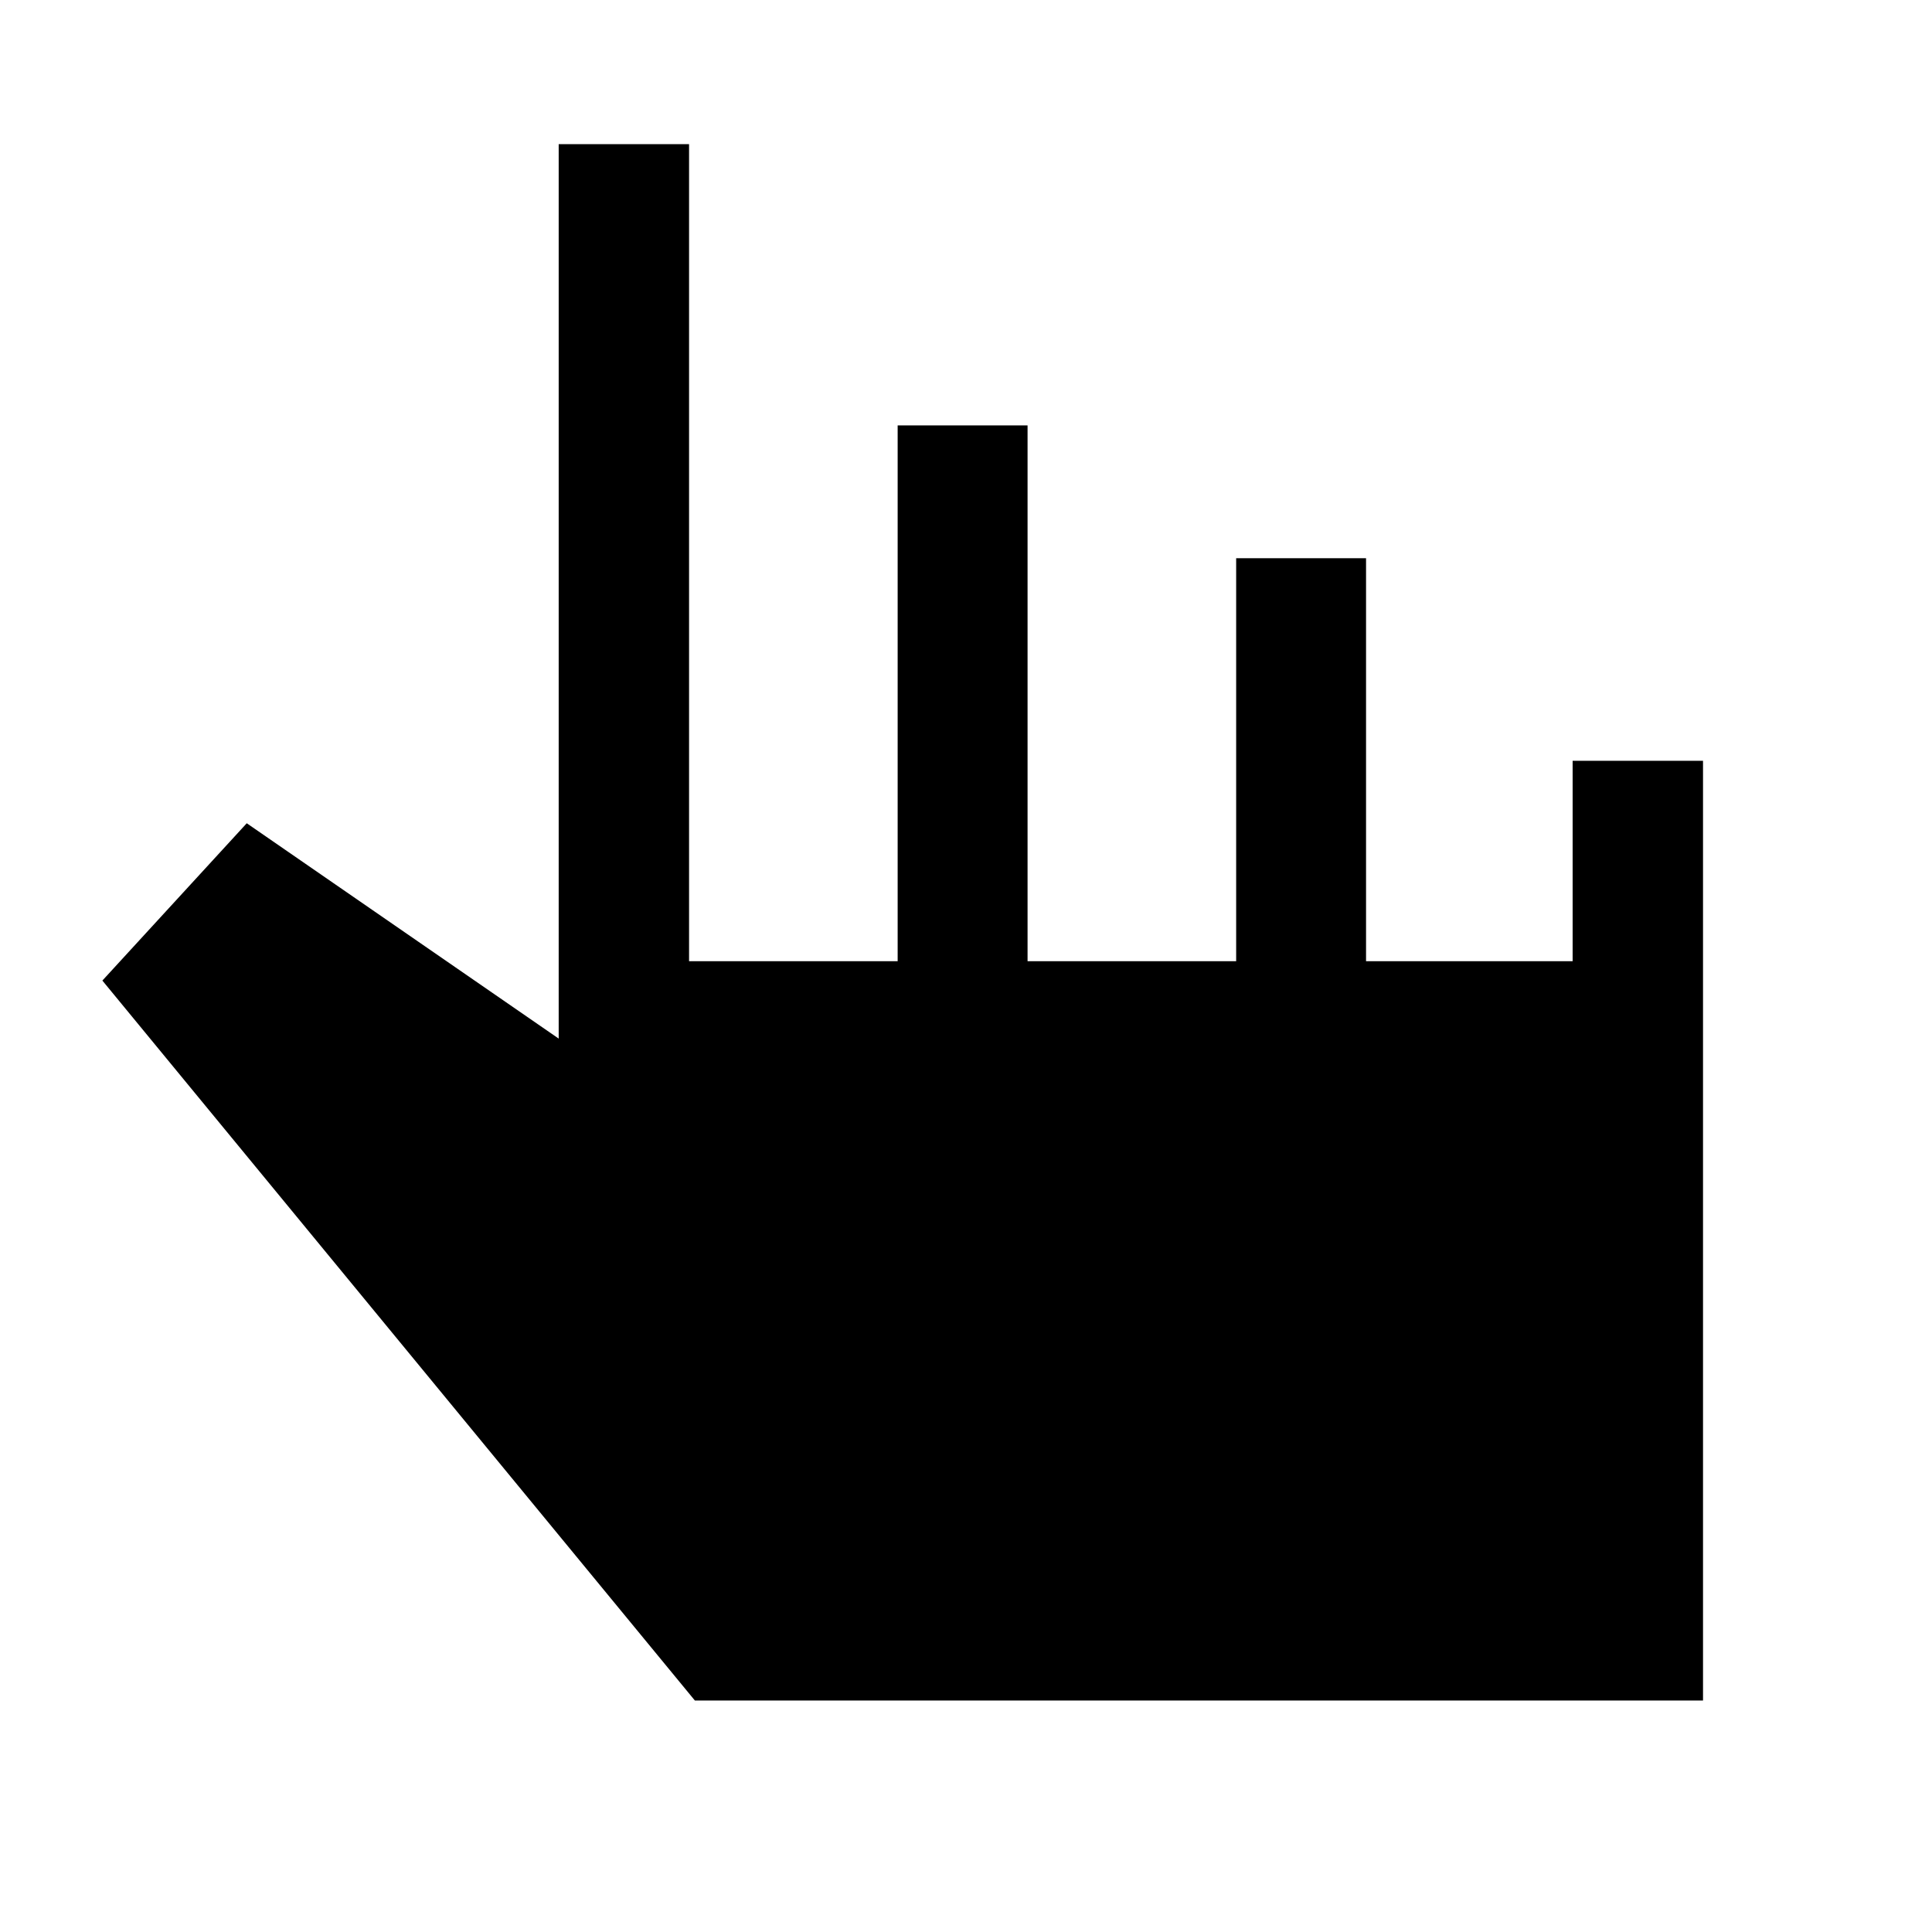 <svg xmlns="http://www.w3.org/2000/svg" height="48" viewBox="0 -960 960 960" width="48"><path d="M345.28-115.02 50.87-472.76l71.74-78.17 155 107v-444.44h64.78v405.98h103.65v-266.22h64.55v266.22h103.65v-200.24h64.54v200.24h102.65v-99.57h64.79v466.94H345.28Z"/></svg>